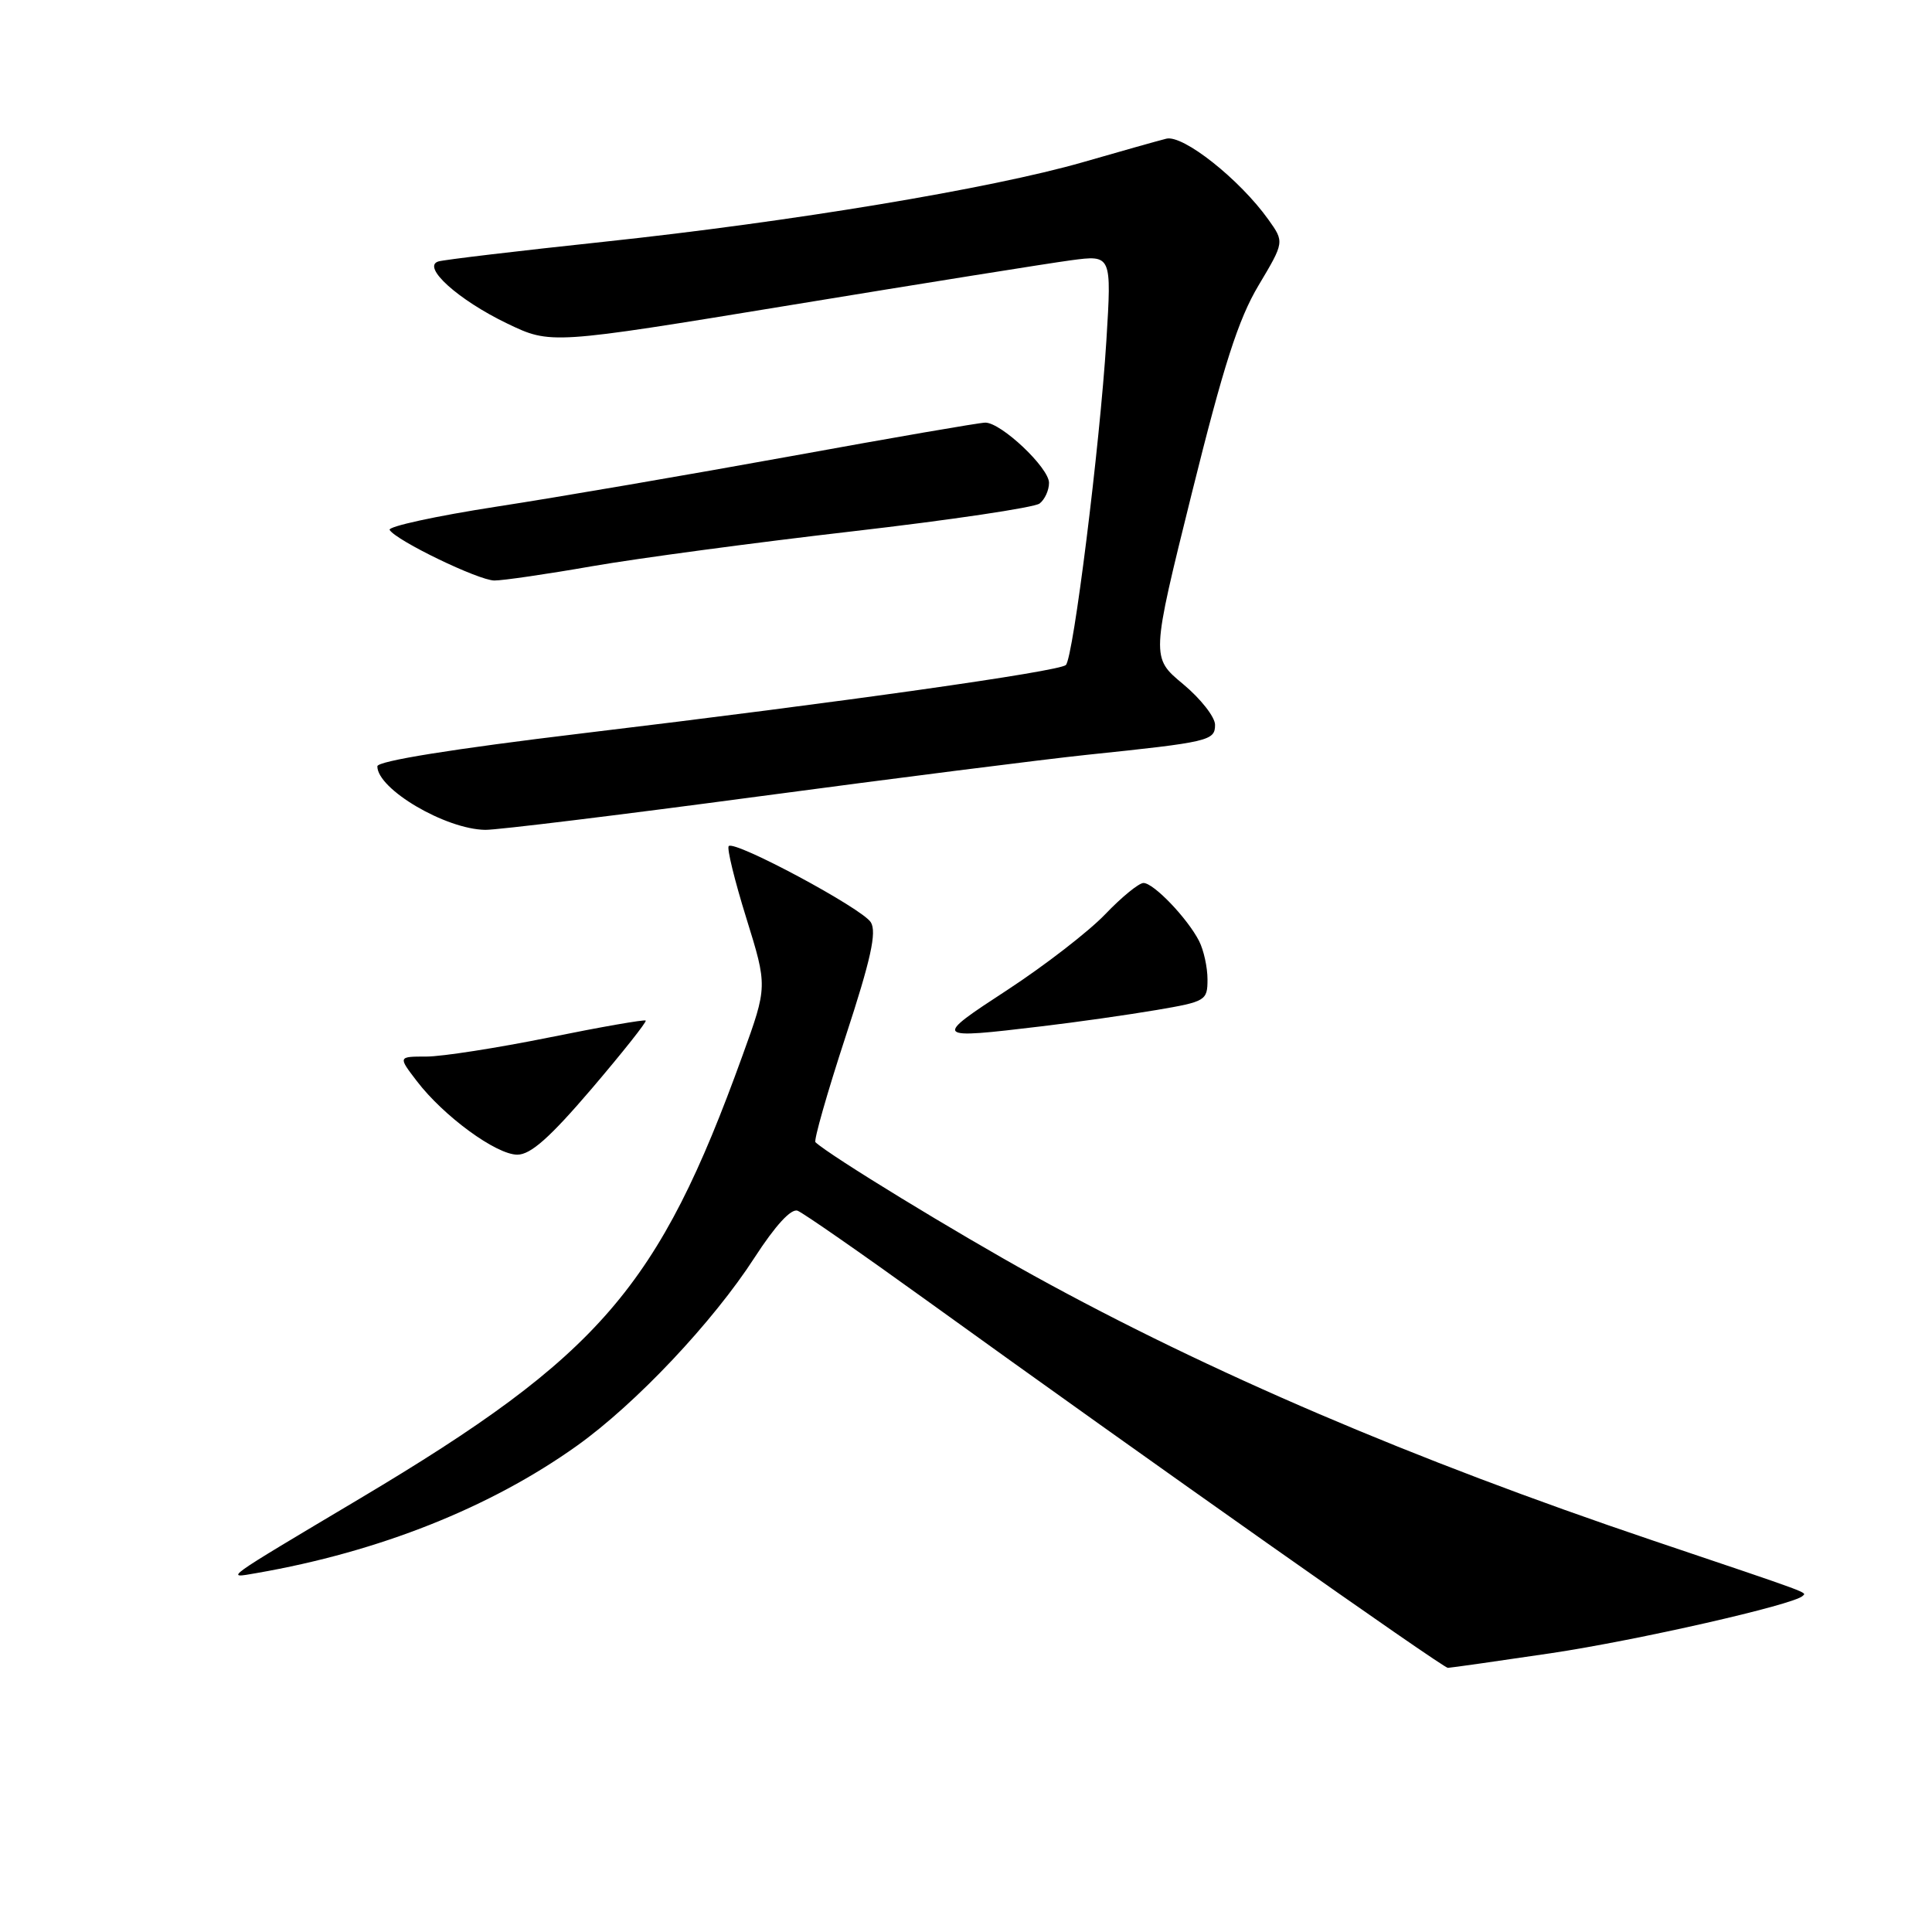 <?xml version="1.0" encoding="UTF-8" standalone="no"?>
<!DOCTYPE svg PUBLIC "-//W3C//DTD SVG 1.1//EN" "http://www.w3.org/Graphics/SVG/1.1/DTD/svg11.dtd" >
<svg xmlns="http://www.w3.org/2000/svg" xmlns:xlink="http://www.w3.org/1999/xlink" version="1.1" viewBox="0 0 256 256">
 <g >
 <path fill="currentColor"
d=" M 205.50 219.06 C 216.95 217.35 237.70 212.63 238.86 211.47 C 239.38 210.96 240.47 211.36 218.91 204.09 C 187.24 193.40 160.30 181.88 137.02 169.05 C 126.74 163.38 110.03 153.18 108.05 151.35 C 107.81 151.12 109.59 144.86 112.02 137.43 C 115.40 127.12 116.19 123.52 115.39 122.21 C 114.27 120.38 97.36 111.31 96.56 112.11 C 96.29 112.38 97.34 116.67 98.89 121.65 C 101.70 130.70 101.70 130.70 98.38 139.88 C 87.28 170.61 79.51 179.60 47.73 198.54 C 29.21 209.57 29.77 209.17 34.00 208.44 C 50.24 205.62 64.96 199.77 76.45 191.57 C 84.24 186.01 94.46 175.19 100.00 166.61 C 102.75 162.37 104.83 160.10 105.69 160.43 C 106.43 160.72 114.12 166.06 122.77 172.30 C 151.82 193.25 191.18 221.00 191.85 221.00 C 192.21 220.99 198.35 220.12 205.50 219.06 Z  M 78.40 144.26 C 82.50 139.45 85.72 135.39 85.56 135.23 C 85.40 135.07 79.64 136.07 72.76 137.47 C 65.88 138.86 58.56 140.00 56.50 140.00 C 52.74 140.00 52.74 140.00 55.23 143.25 C 58.78 147.90 65.75 153.00 68.55 153.00 C 70.32 153.00 72.87 150.73 78.40 144.26 Z  M 138.03 135.99 C 142.69 135.44 149.54 134.46 153.25 133.83 C 159.77 132.72 160.00 132.58 160.00 129.77 C 160.00 128.18 159.50 125.89 158.88 124.68 C 157.33 121.66 152.86 117.00 151.52 117.00 C 150.91 117.00 148.63 118.86 146.45 121.14 C 144.28 123.41 138.46 127.91 133.53 131.14 C 123.56 137.65 123.62 137.71 138.03 135.99 Z  M 100.31 105.56 C 118.57 103.12 138.22 100.63 144.00 100.02 C 160.25 98.33 161.00 98.15 161.00 96.04 C 161.00 95.01 159.09 92.58 156.76 90.64 C 152.52 87.12 152.52 87.12 157.92 65.36 C 162.12 48.45 164.08 42.32 166.75 37.84 C 170.19 32.07 170.19 32.07 168.07 29.10 C 164.27 23.77 156.74 17.80 154.53 18.38 C 153.41 18.66 148.45 20.06 143.50 21.49 C 131.33 24.99 104.86 29.39 80.00 32.04 C 68.72 33.24 58.87 34.41 58.10 34.64 C 55.80 35.32 60.70 39.74 67.21 42.87 C 72.98 45.64 72.98 45.64 104.74 40.43 C 122.21 37.56 138.93 34.89 141.90 34.49 C 147.30 33.77 147.30 33.77 146.60 45.14 C 145.73 59.07 142.22 87.20 141.23 88.12 C 140.28 88.98 111.61 93.04 77.25 97.16 C 59.94 99.24 50.00 100.84 50.00 101.54 C 50.00 104.57 59.04 109.89 64.31 109.96 C 65.86 109.98 82.06 108.00 100.31 105.56 Z  M 78.50 75.02 C 84.55 73.97 100.07 71.89 113.00 70.40 C 125.93 68.91 137.06 67.25 137.75 66.72 C 138.44 66.19 139.00 64.96 139.00 63.98 C 139.00 61.98 132.67 56.00 130.56 56.00 C 129.80 56.00 118.23 58.00 104.84 60.44 C 91.45 62.87 73.89 65.89 65.81 67.13 C 57.74 68.38 51.36 69.77 51.63 70.22 C 52.51 71.64 63.40 76.90 65.50 76.92 C 66.60 76.93 72.45 76.08 78.50 75.02 Z "/>
</g>
</svg>